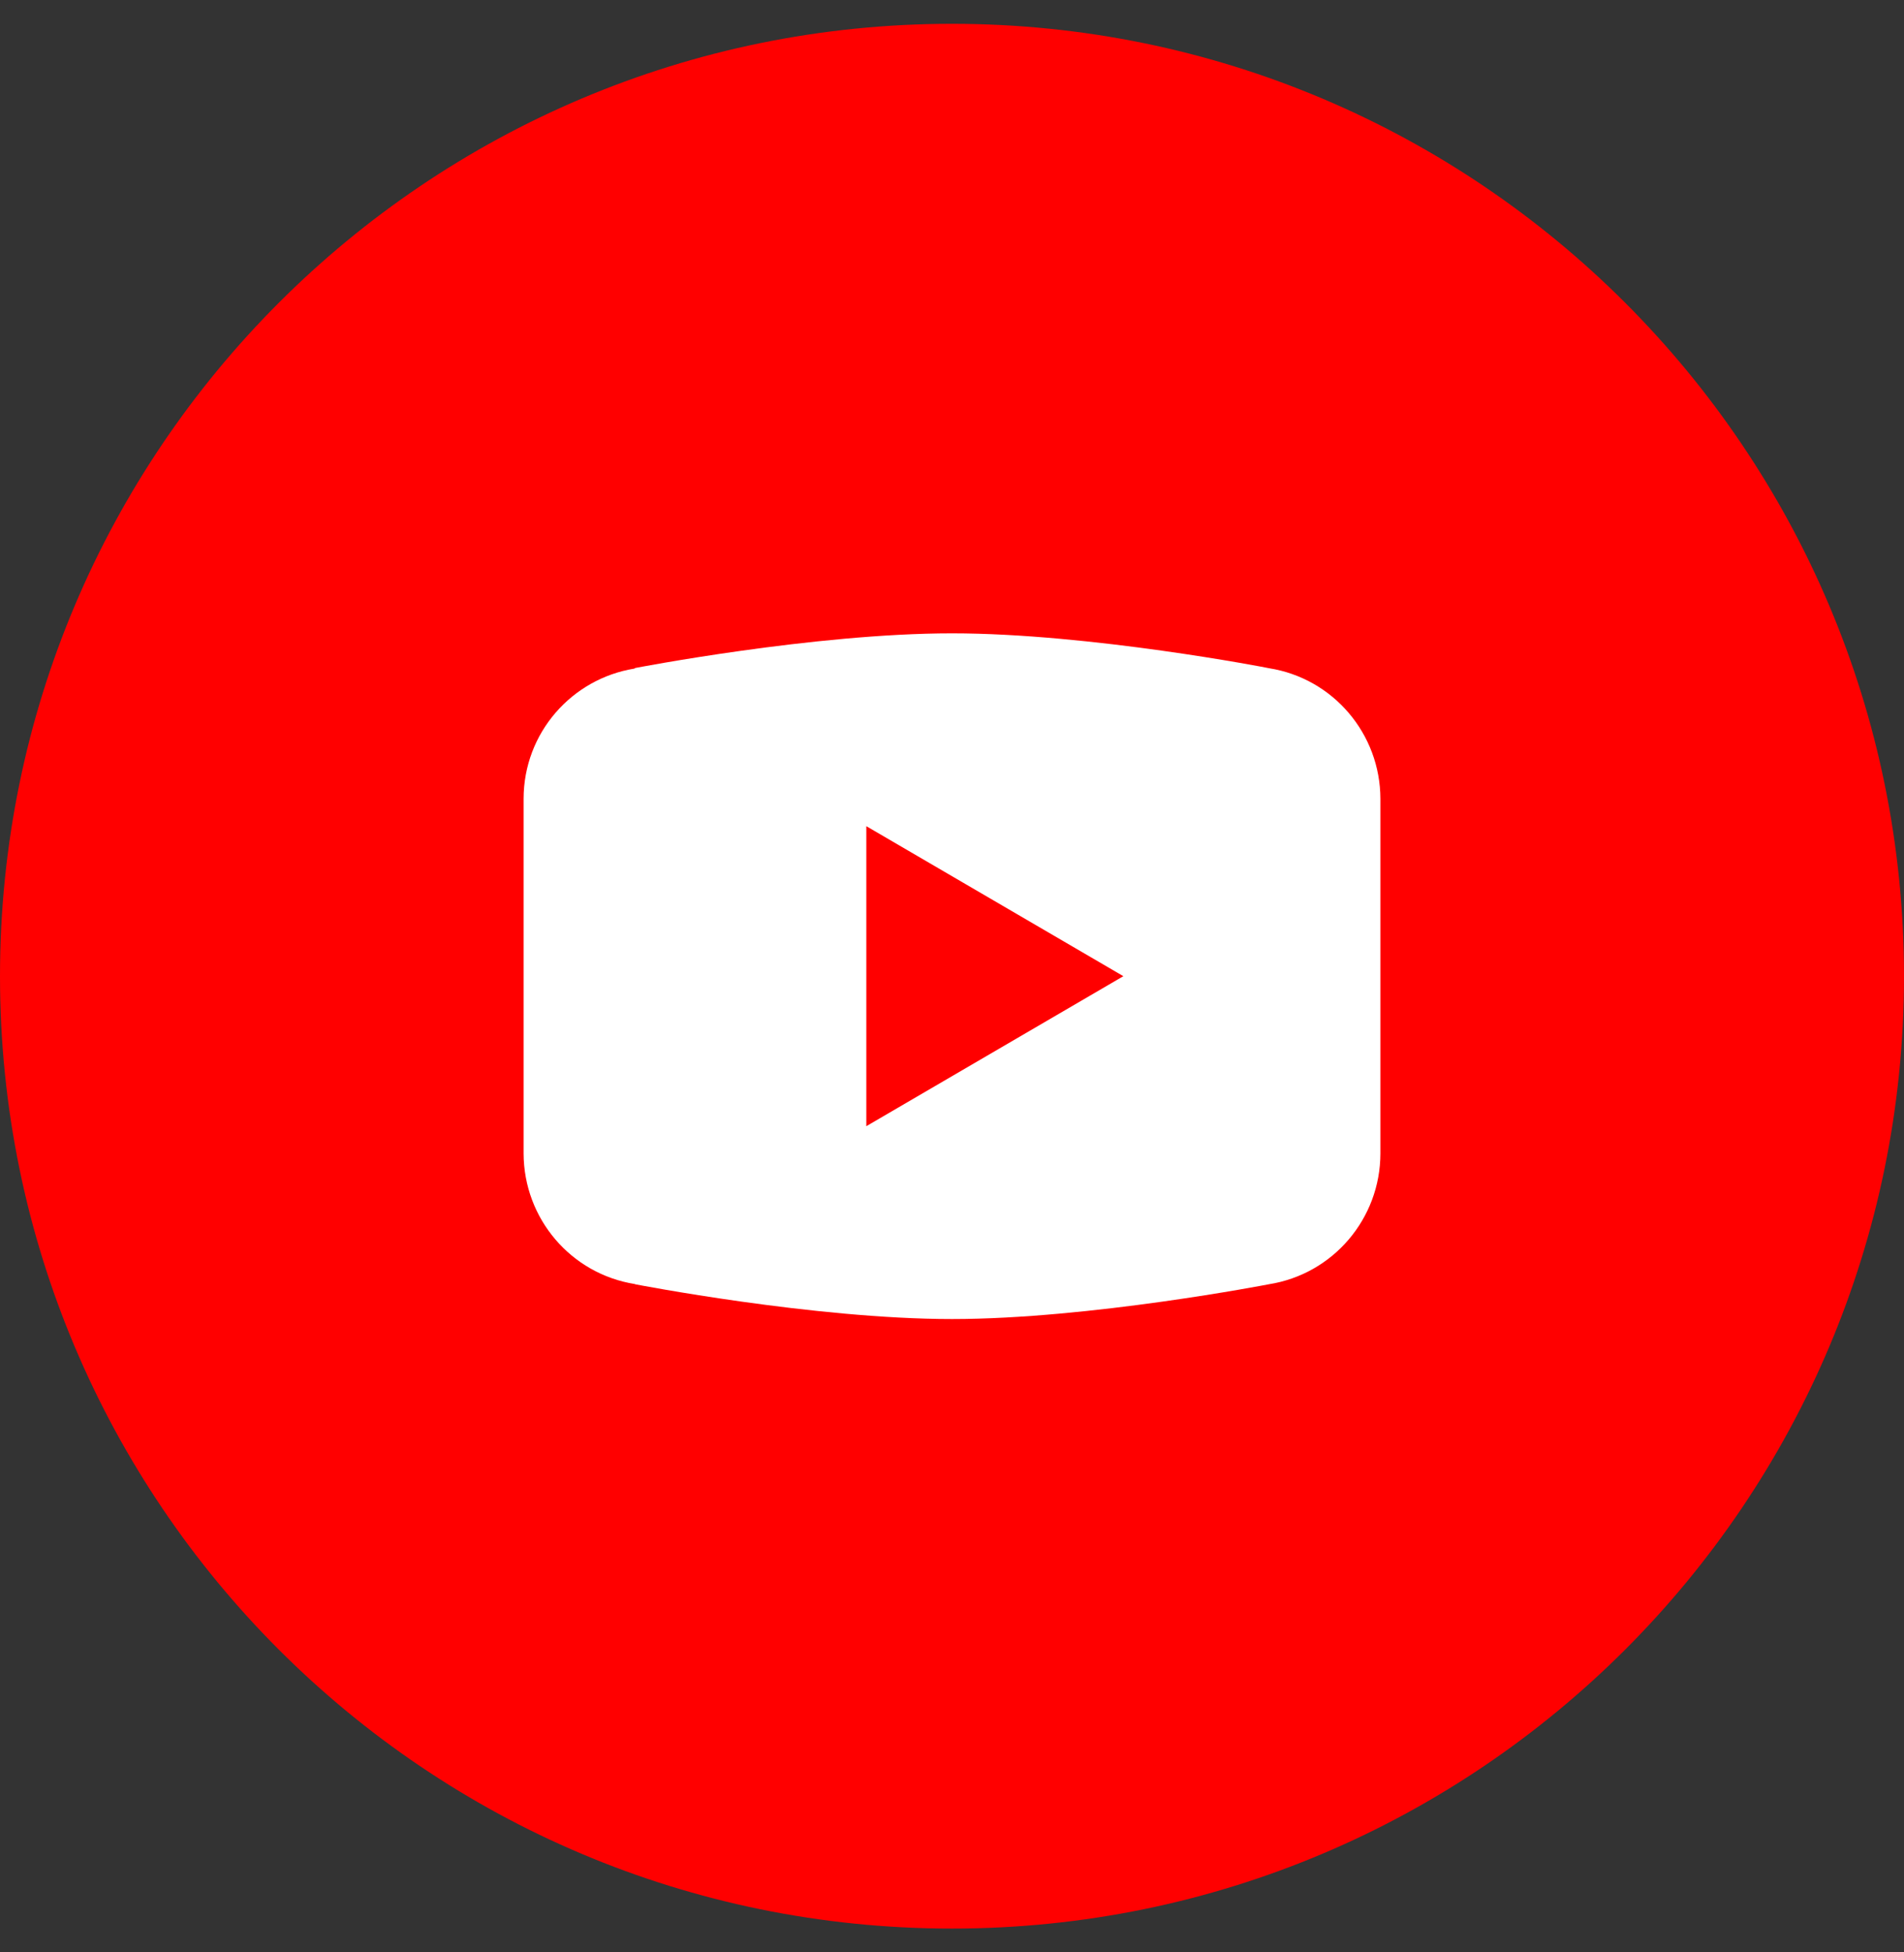 <svg width="40" height="41" viewBox="0 0 40 41" fill="none" xmlns="http://www.w3.org/2000/svg">
<rect x="0" y="0" width="40" height="41" fill="#333333" stroke="none"/>
<path fill-rule="evenodd" clip-rule="evenodd" d="M20 40.5C31.046 40.5 40 31.546 40 20.5C40 9.454 31.046 0.5 20 0.5C8.954 0.5 0 9.454 0 20.5C0 31.546 8.954 40.5 20 40.5Z" fill="#FF0000"/>
<path fill-rule="evenodd" clip-rule="evenodd" d="M20 13.3C17.102 13.3 13.341 14.029 13.341 14.029L13.331 14.04C12.011 14.252 11 15.392 11 16.777V24.222C11.003 25.59 11.994 26.752 13.338 26.965L13.341 26.969C13.341 26.969 17.102 27.7 20 27.7C22.898 27.7 26.659 26.969 26.659 26.969C28.006 26.756 28.999 25.591 29 24.223V16.777C28.998 15.409 28.007 14.246 26.662 14.033C26.659 14.029 22.898 13.3 20 13.3ZM18.2 17.35L23.6 20.5L18.2 23.65V17.35Z" fill="white"/>
</svg>
